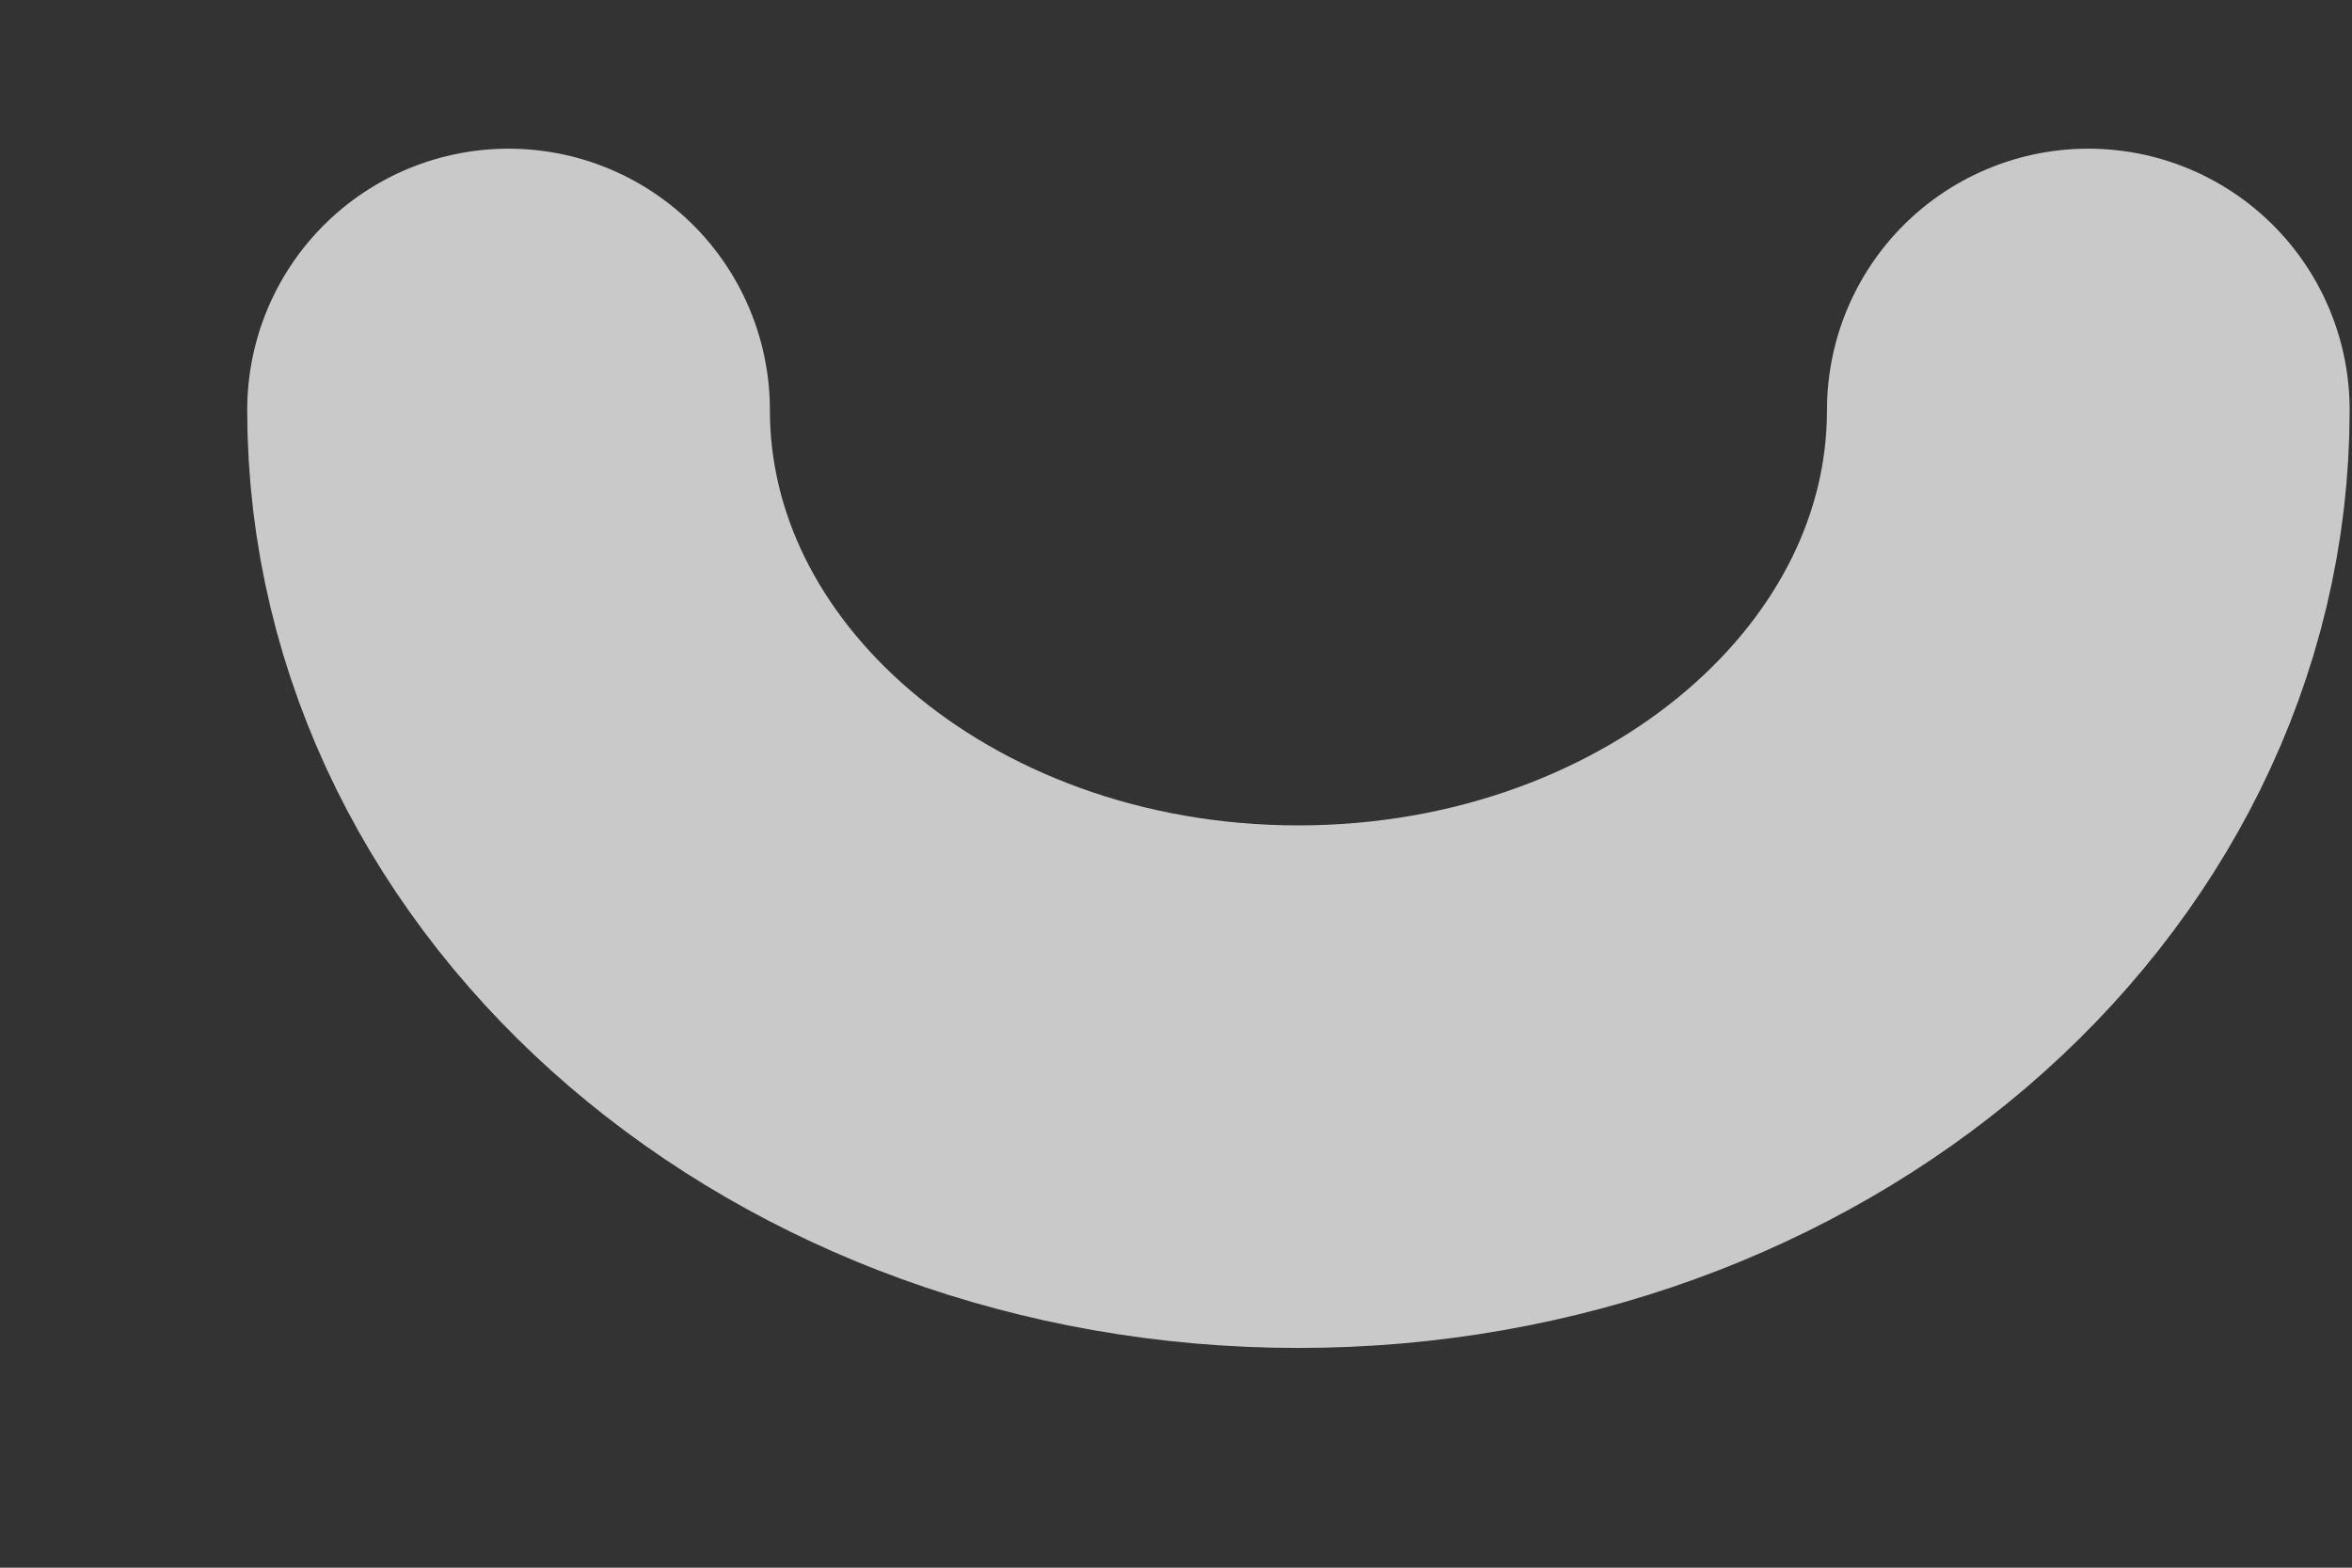 <svg width="9" height="6" viewBox="0 0 9 6" fill="none" xmlns="http://www.w3.org/2000/svg">
<rect x="0" y="0" width="9" height="6" fill="#333333" stroke="none"/>
<path opacity="0.737" d="M7.991 1.569C7.991 3 6.638 4.159 4.968 4.159C3.299 4.159 1.946 3 1.946 1.569" stroke="white" stroke-width="2" stroke-linecap="round" stroke-linejoin="round"/>
</svg>
